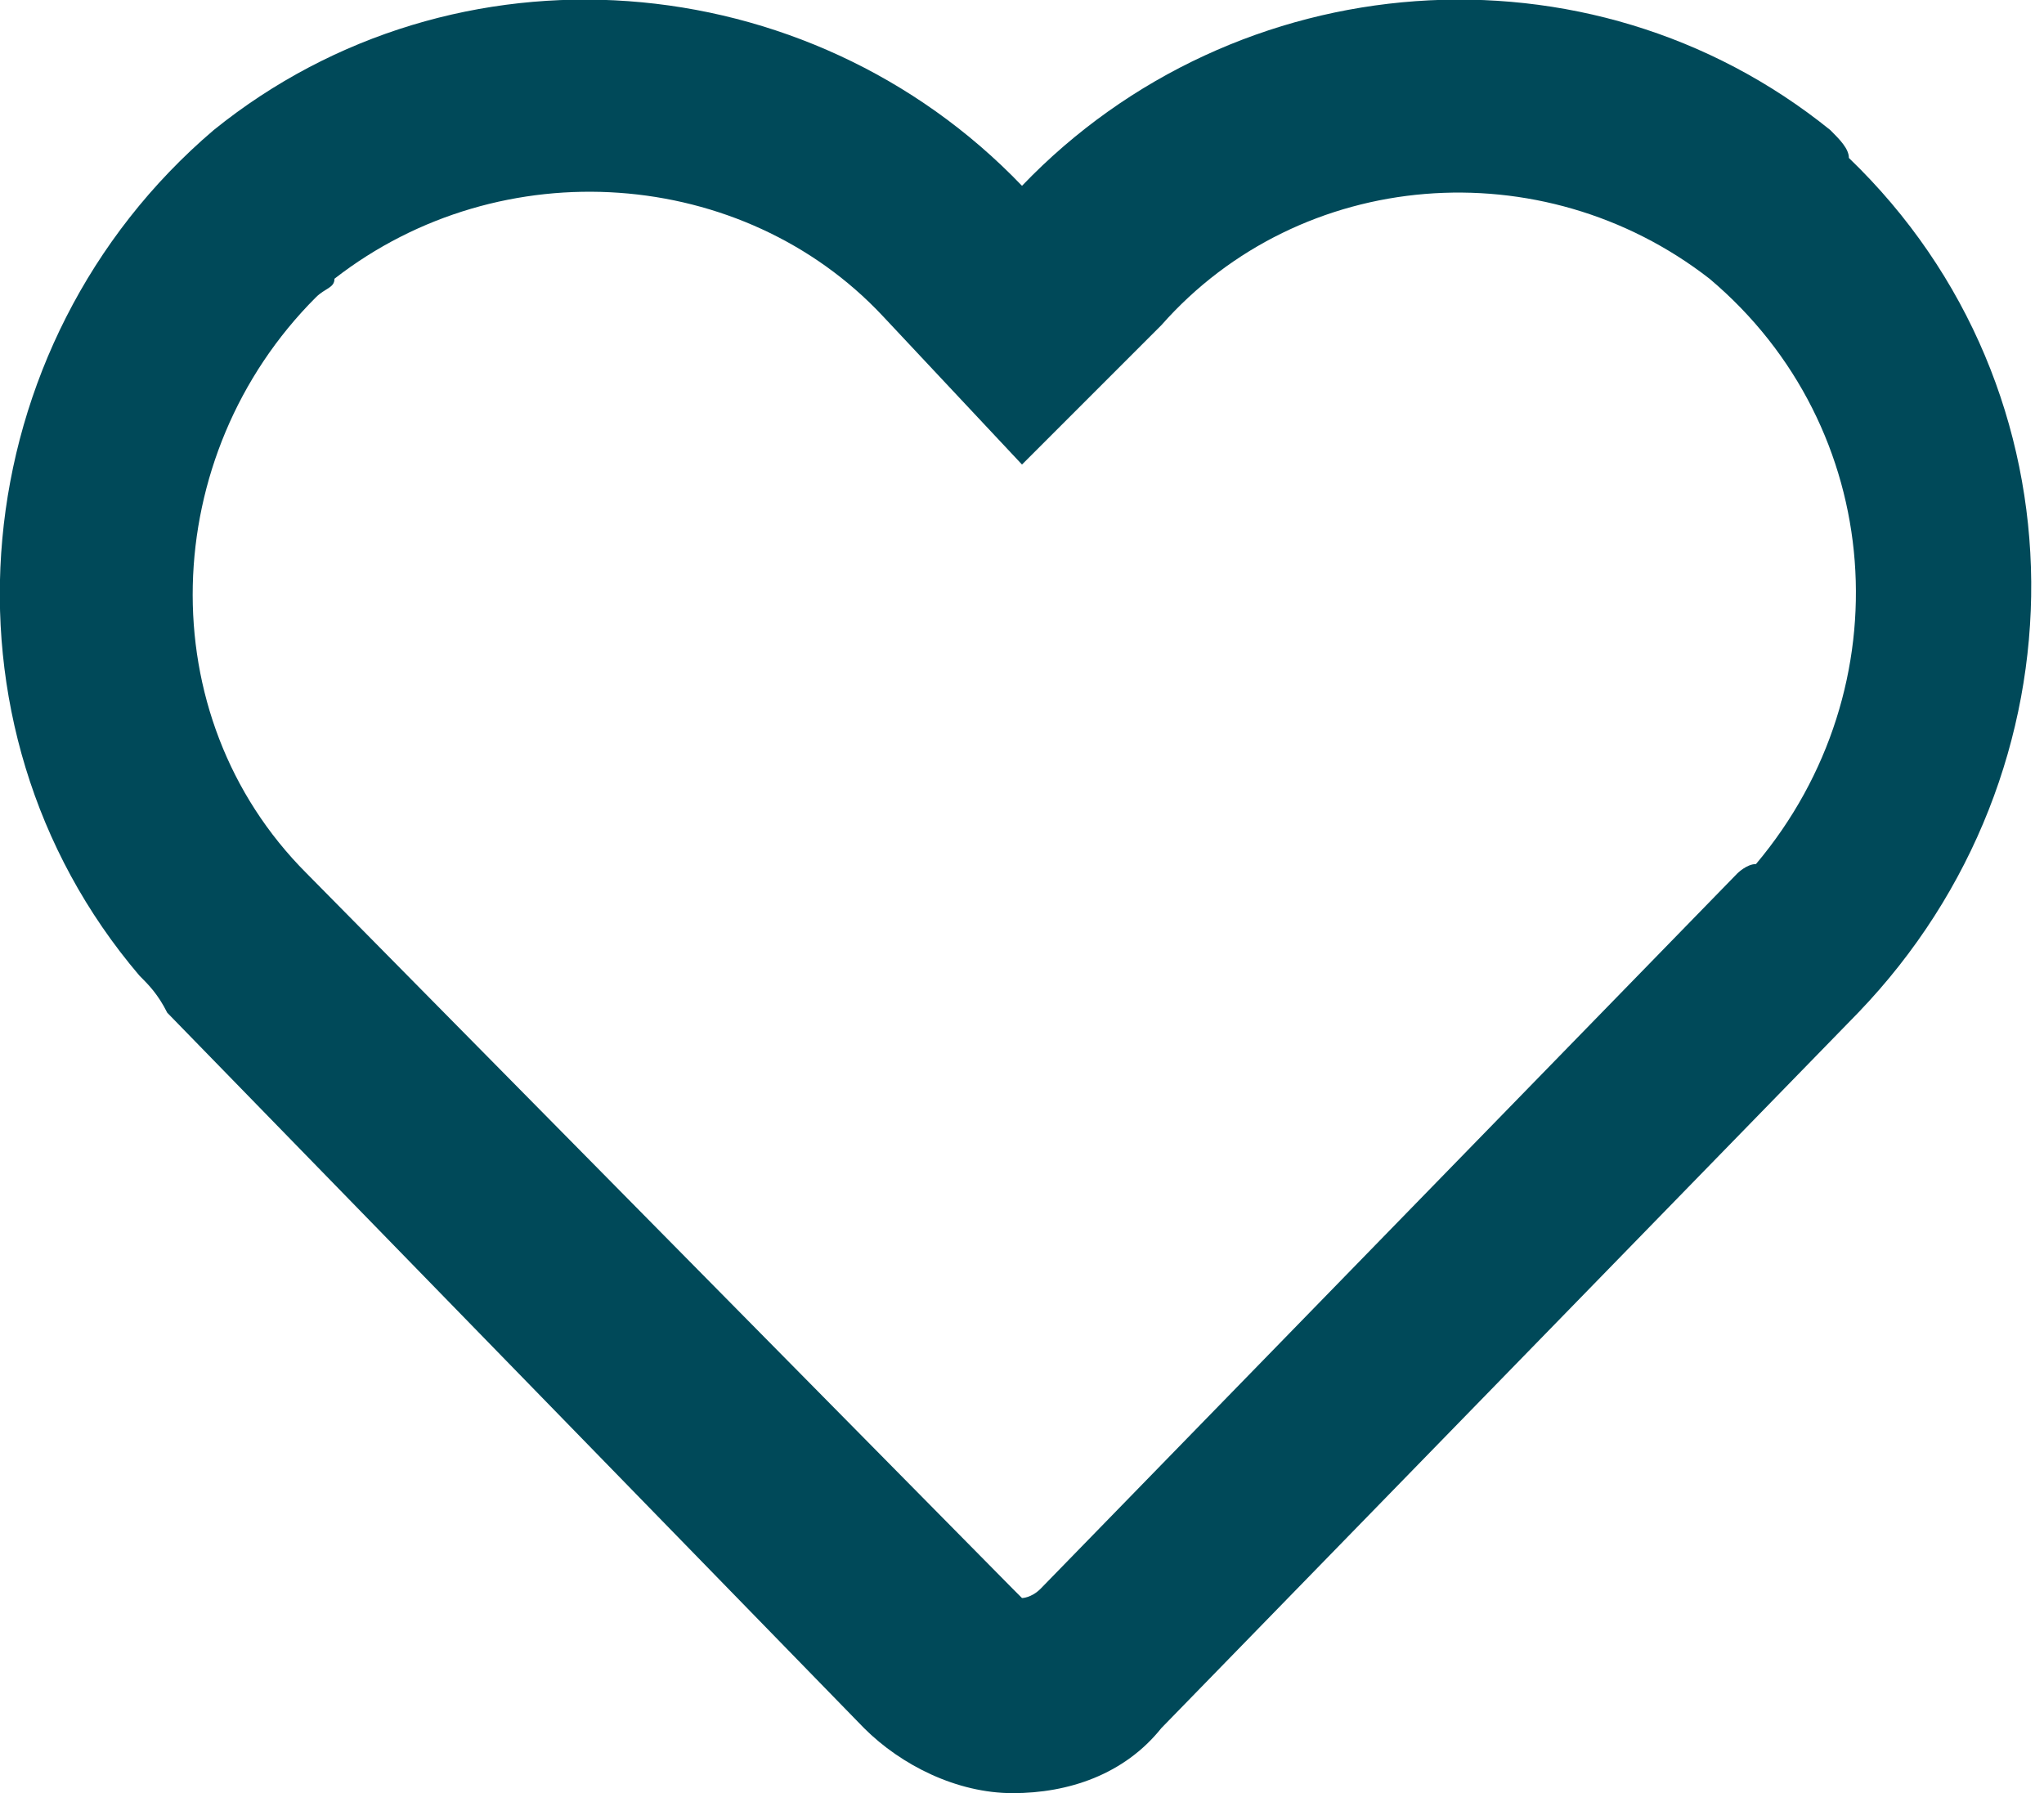 <?xml version="1.0" encoding="utf-8"?>
<!-- Generator: Adobe Illustrator 24.0.0, SVG Export Plug-In . SVG Version: 6.00 Build 0)  -->
<svg version="1.1" id="Ebene_1" xmlns="http://www.w3.org/2000/svg" xmlns:xlink="http://www.w3.org/1999/xlink" x="0px" y="0px"
	 viewBox="0 0 22 19.3" style="enable-background:new 0 0 22 19.3;" xml:space="preserve">
<style type="text/css">
	.st0{clip-path:url(#SVGID_2_);}
	.st1{fill:#004959;}
</style>
<title>5Element 3</title>
<g id="Ebene_2_1_">
	<g id="Ebene_1-2">
		<g>
			<defs>
				<rect id="SVGID_1_" y="0" width="22" height="19.3"/>
			</defs>
			<clipPath id="SVGID_2_">
				<use xlink:href="#SVGID_1_"  style="overflow:visible;"/>
			</clipPath>
			<g class="st0">
				<path class="st1" d="M18.7,9.4l-7.5,7.7c-0.1,0.1-0.2,0.1-0.2,0.1c0,0,0,0-0.1-0.1L3.3,9.4C1.6,7.7,1.7,4.9,3.4,3.2
					C3.5,3.1,3.6,3.1,3.6,3C5.4,1.6,8,1.8,9.5,3.4L11,5l1.5-1.5C14,1.8,16.6,1.6,18.4,3c1.9,1.6,2.1,4.4,0.5,6.3
					C18.8,9.3,18.7,9.4,18.7,9.4 M19.7,1.4C17.1-0.7,13.3-0.4,11,2C8.7-0.4,4.9-0.7,2.3,1.4c-2.7,2.3-3.1,6.4-0.8,9.1
					c0.1,0.1,0.2,0.2,0.3,0.4l7.5,7.7c0.4,0.4,1,0.7,1.6,0.7c0.6,0,1.2-0.2,1.6-0.7l7.5-7.7c2.5-2.6,2.5-6.7-0.1-9.2
					C19.9,1.6,19.8,1.5,19.7,1.4"/>
			</g>
		</g>
	</g>
</g>
</svg>
